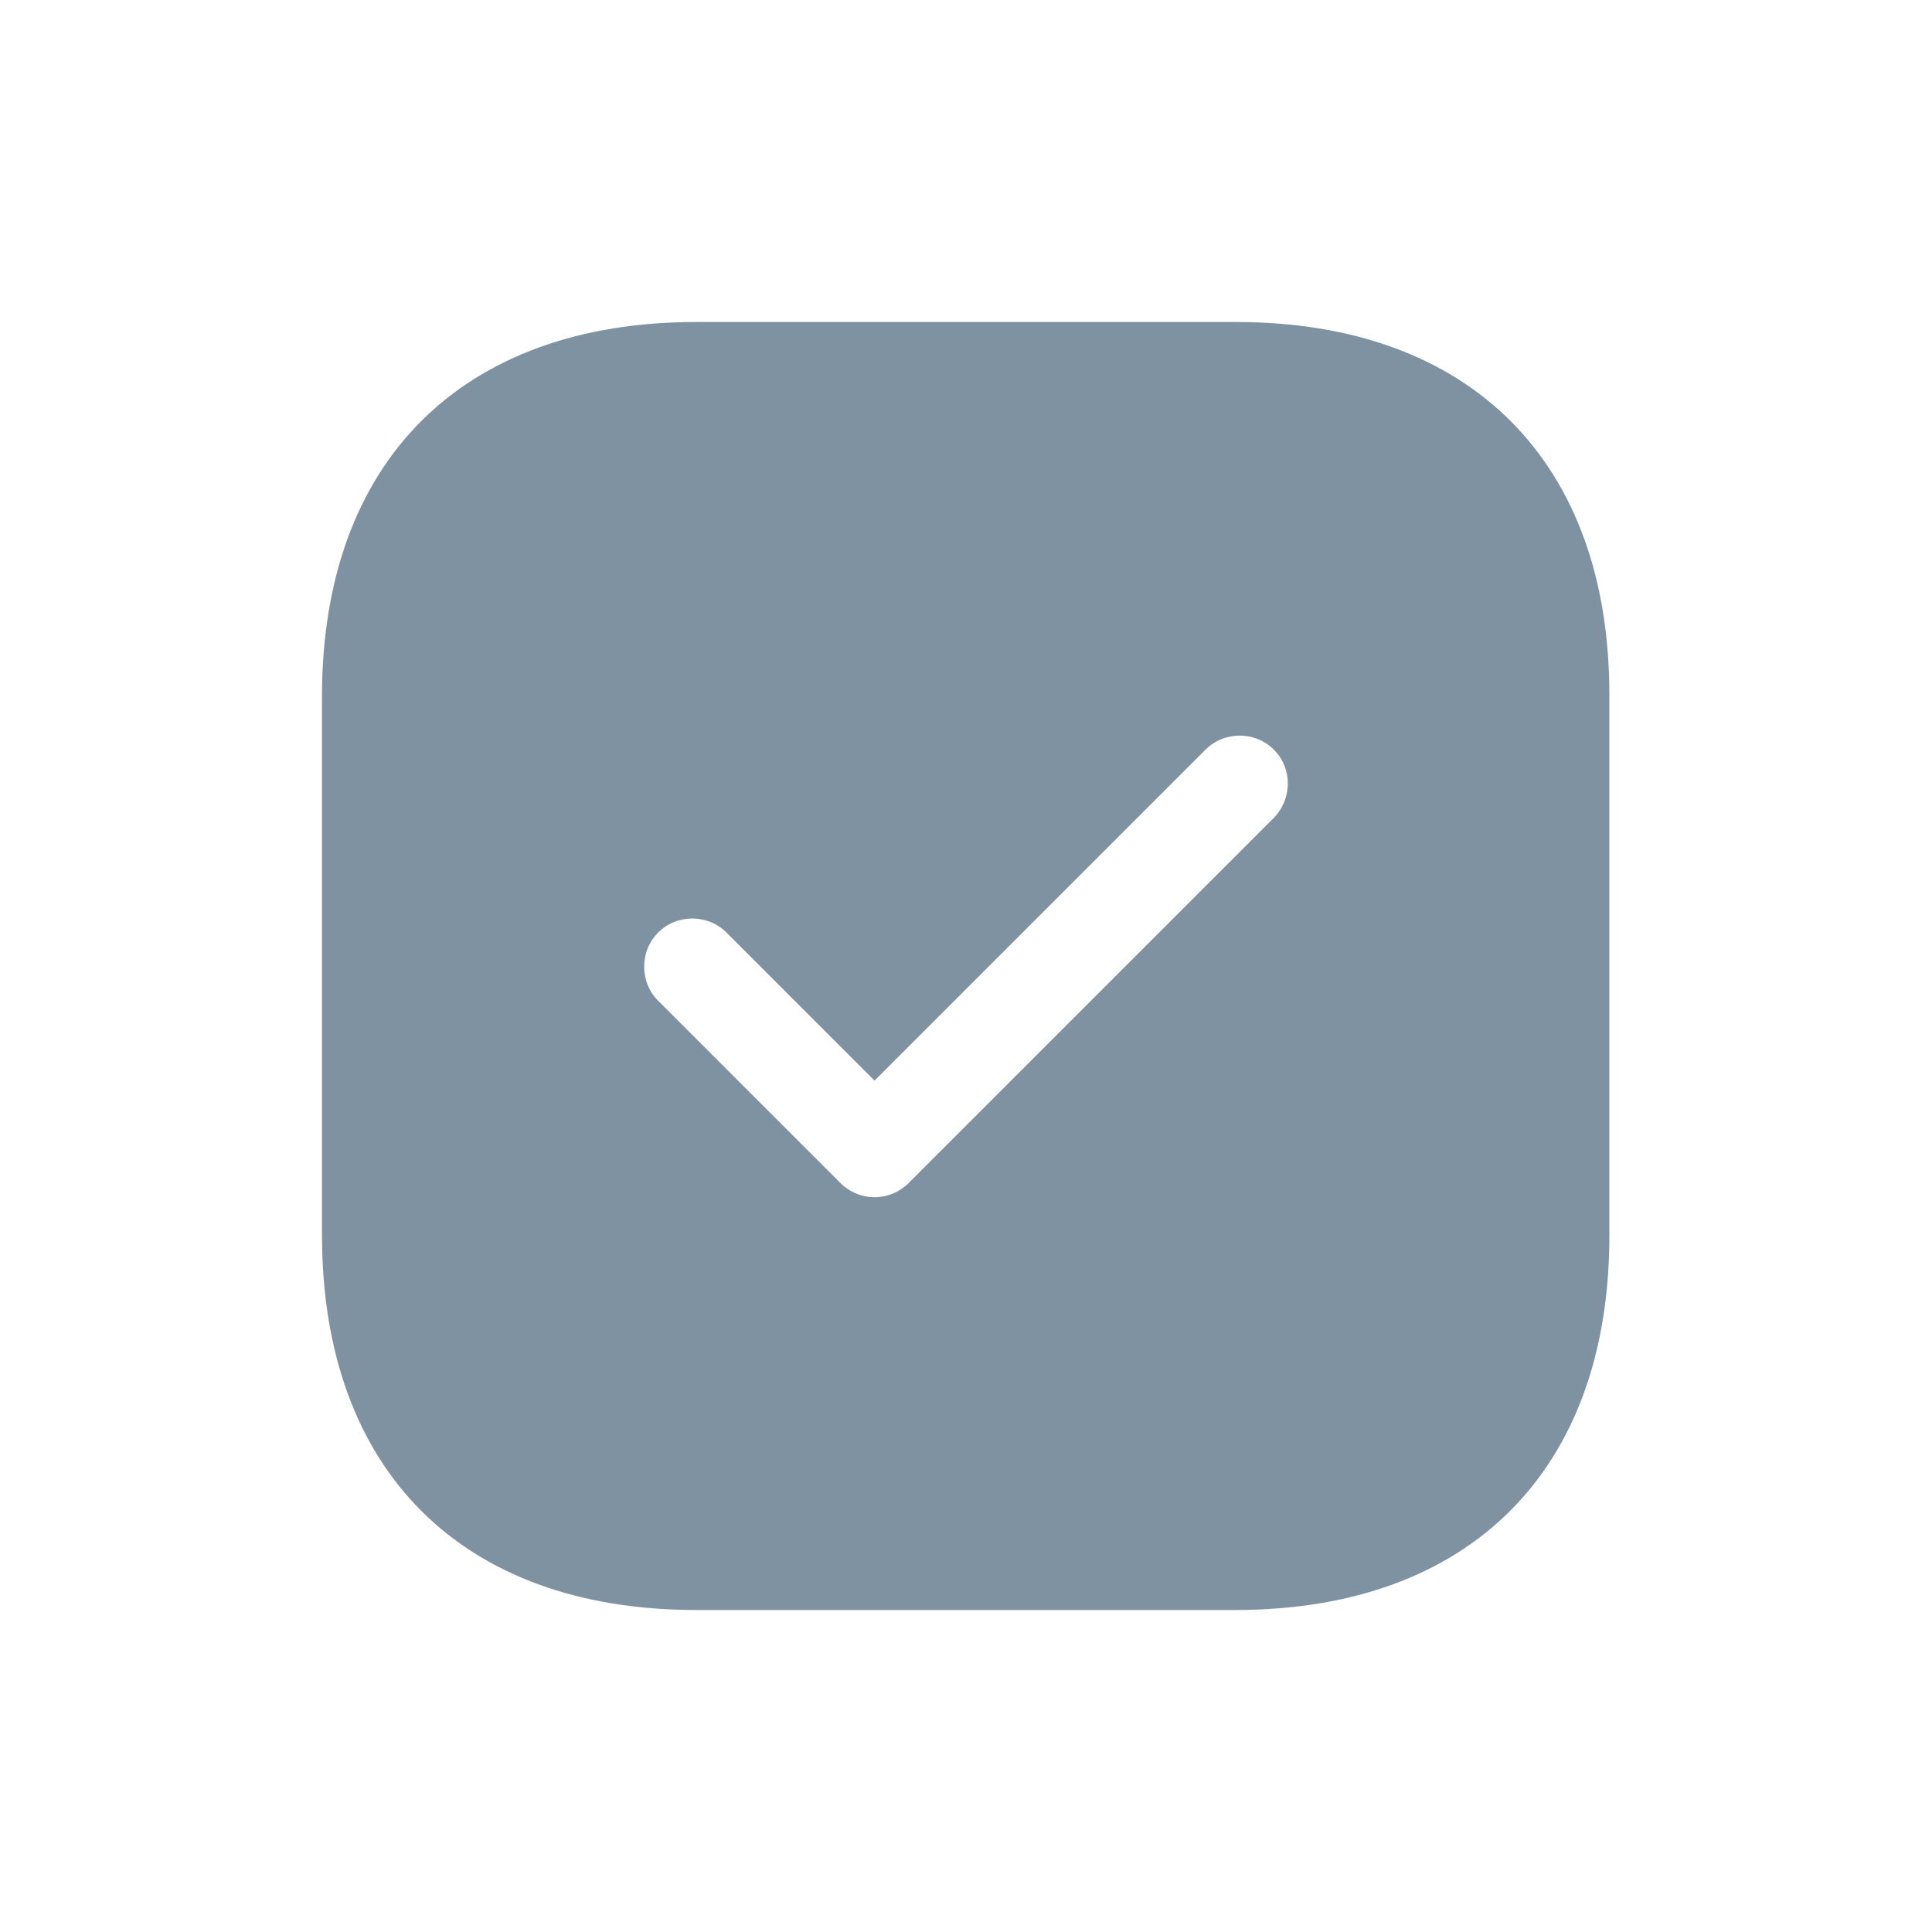 <svg width="30" height="30" viewBox="0 0 30 30" fill="none" xmlns="http://www.w3.org/2000/svg">
<path d="M19.19 5H10.81C7.17 5 5 7.17 5 10.81V19.18C5 22.83 7.17 25 10.81 25H19.18C22.82 25 24.99 22.83 24.99 19.19V10.81C25 7.17 22.83 5 19.19 5ZM19.78 12.7L14.11 18.37C13.97 18.51 13.78 18.59 13.58 18.59C13.38 18.59 13.19 18.51 13.05 18.37L10.22 15.54C9.93 15.25 9.93 14.77 10.22 14.48C10.51 14.19 10.99 14.19 11.28 14.48L13.58 16.78L18.72 11.64C19.01 11.35 19.49 11.35 19.78 11.64C20.07 11.93 20.07 12.4 19.78 12.7Z" fill="#7E92A2"/>
</svg>
